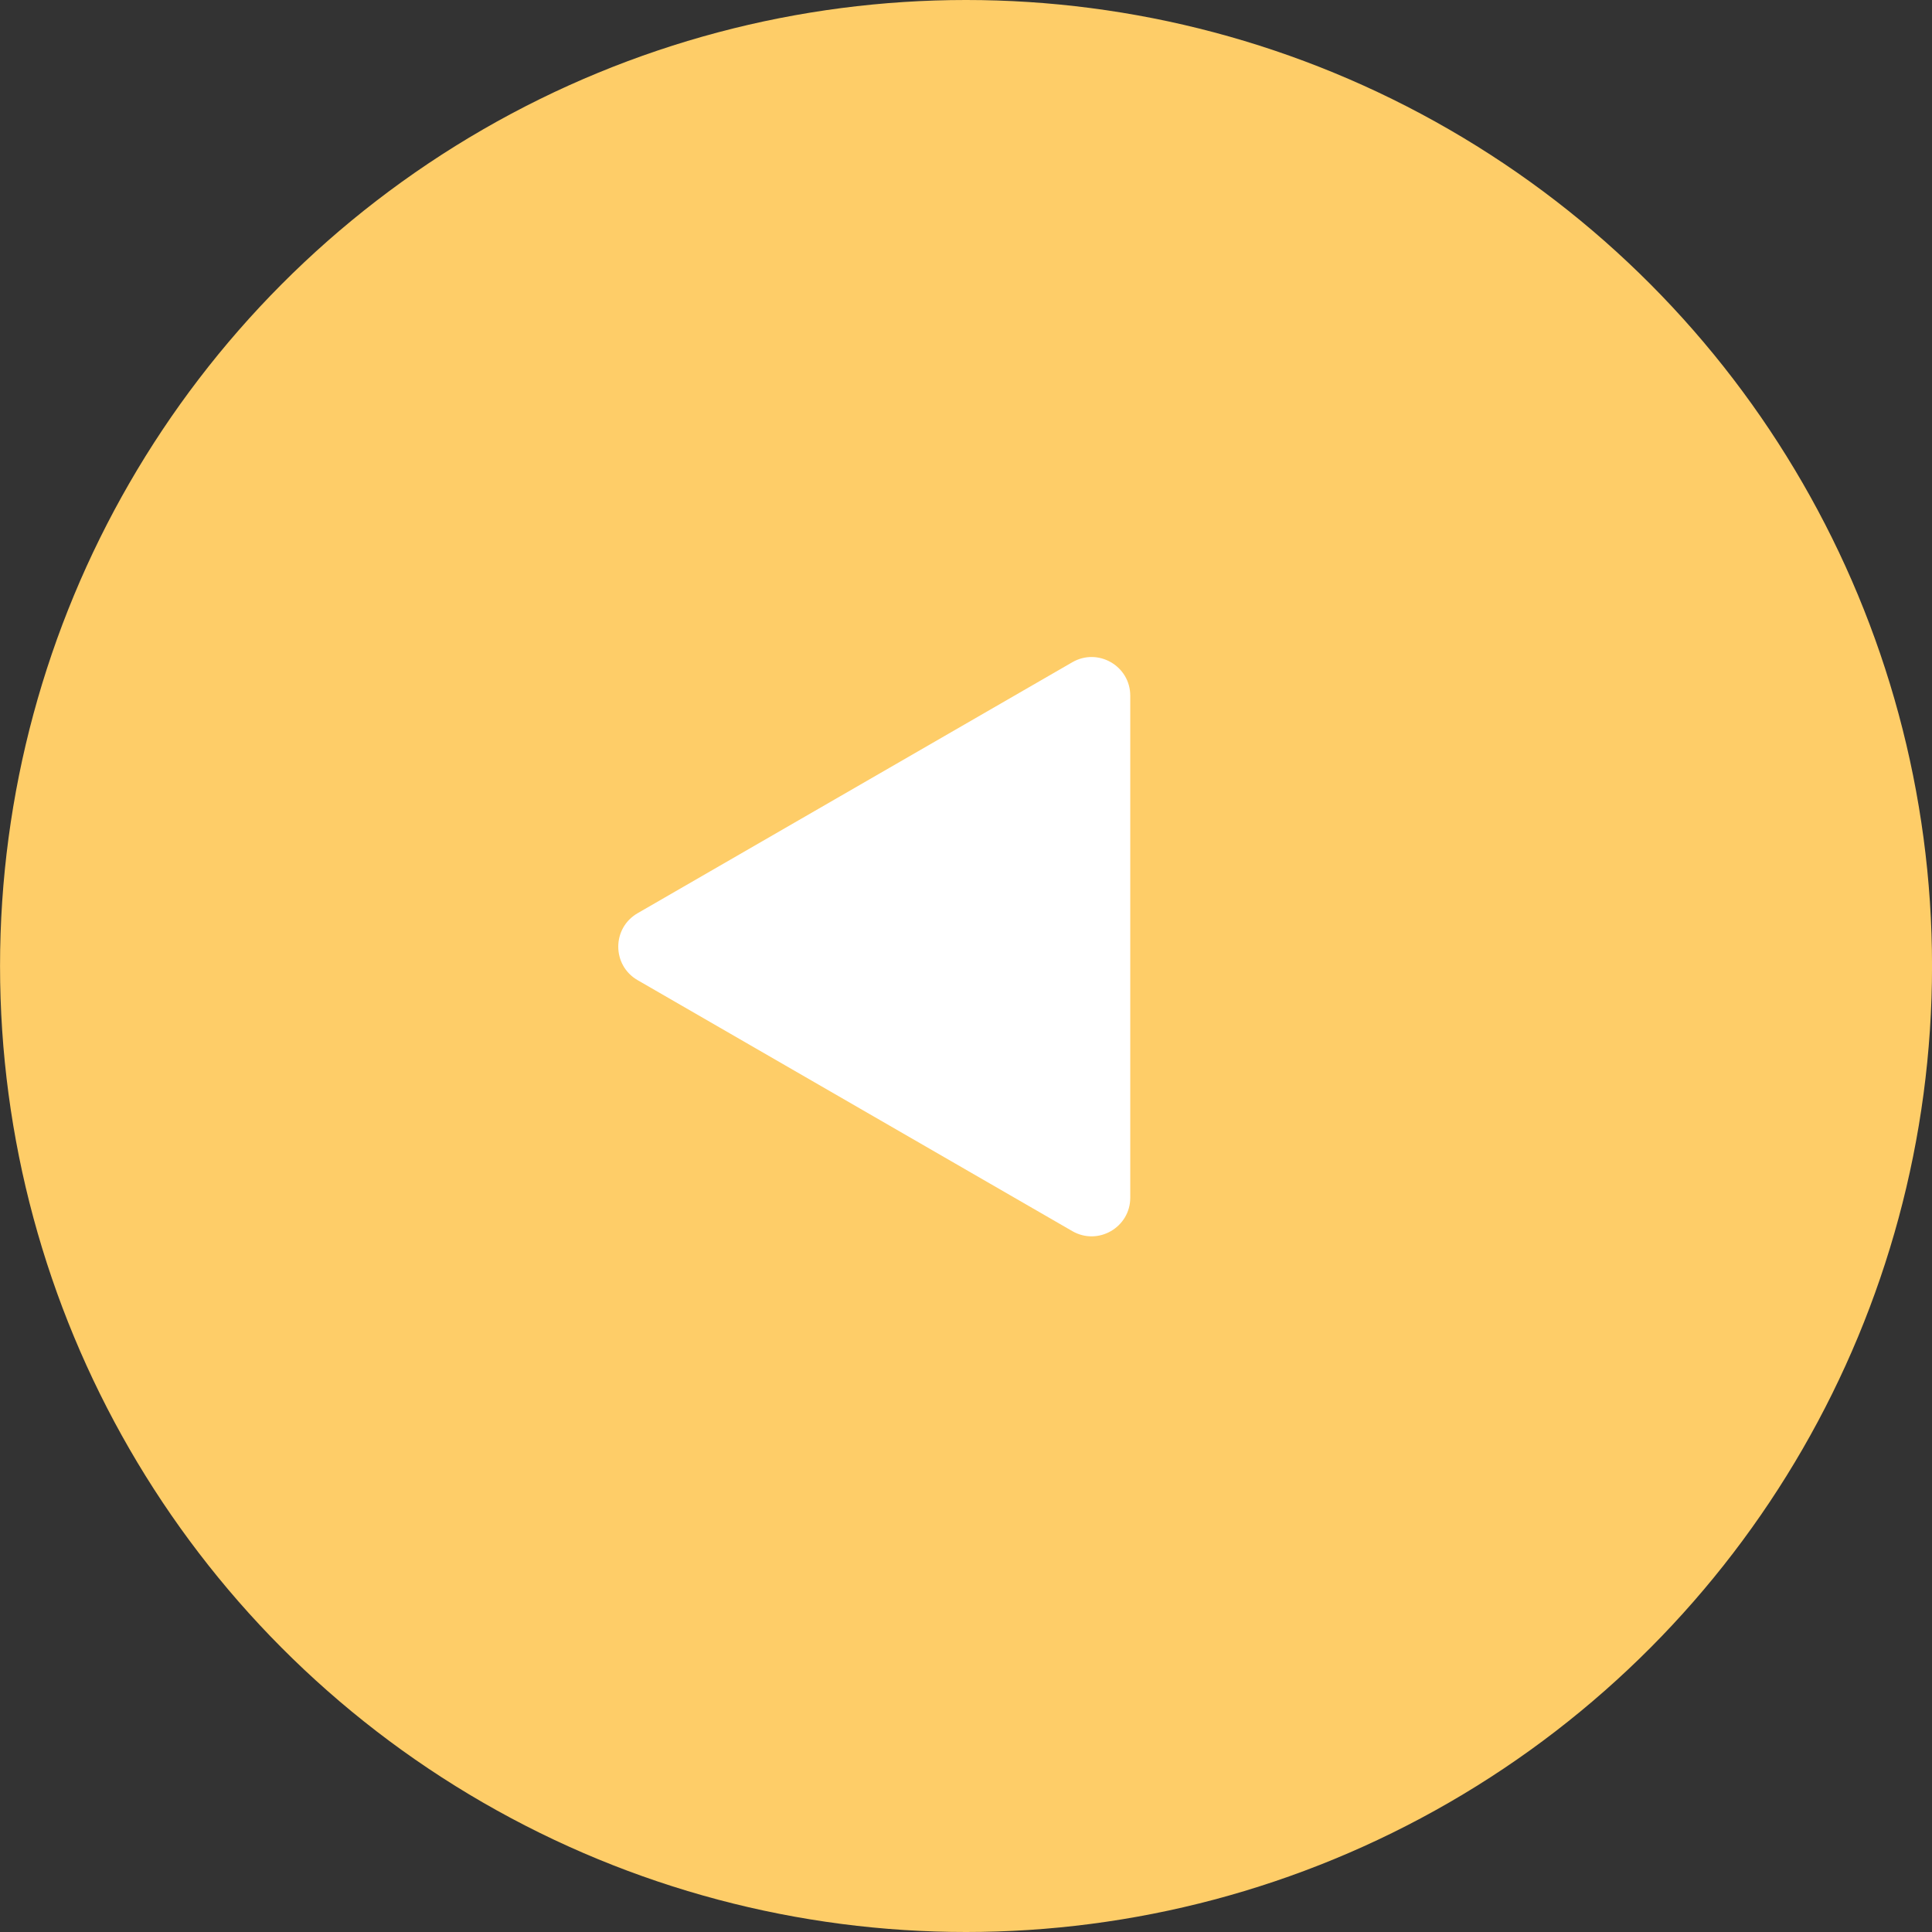 <svg width="50" height="50" viewBox="0 0 50 50" fill="none" xmlns="http://www.w3.org/2000/svg">
<rect x="0" y="0" width="50" height="50" fill="#333333" stroke="none"/>
<circle cx="25.001" cy="25" r="25" fill="#FECD68"/>
<path d="M16.501 25.366C15.834 24.981 15.834 24.019 16.501 23.634L27.751 17.139C28.417 16.754 29.251 17.235 29.251 18.005V30.995C29.251 31.765 28.417 32.246 27.751 31.861L16.501 25.366Z" fill="white"/>
</svg>
